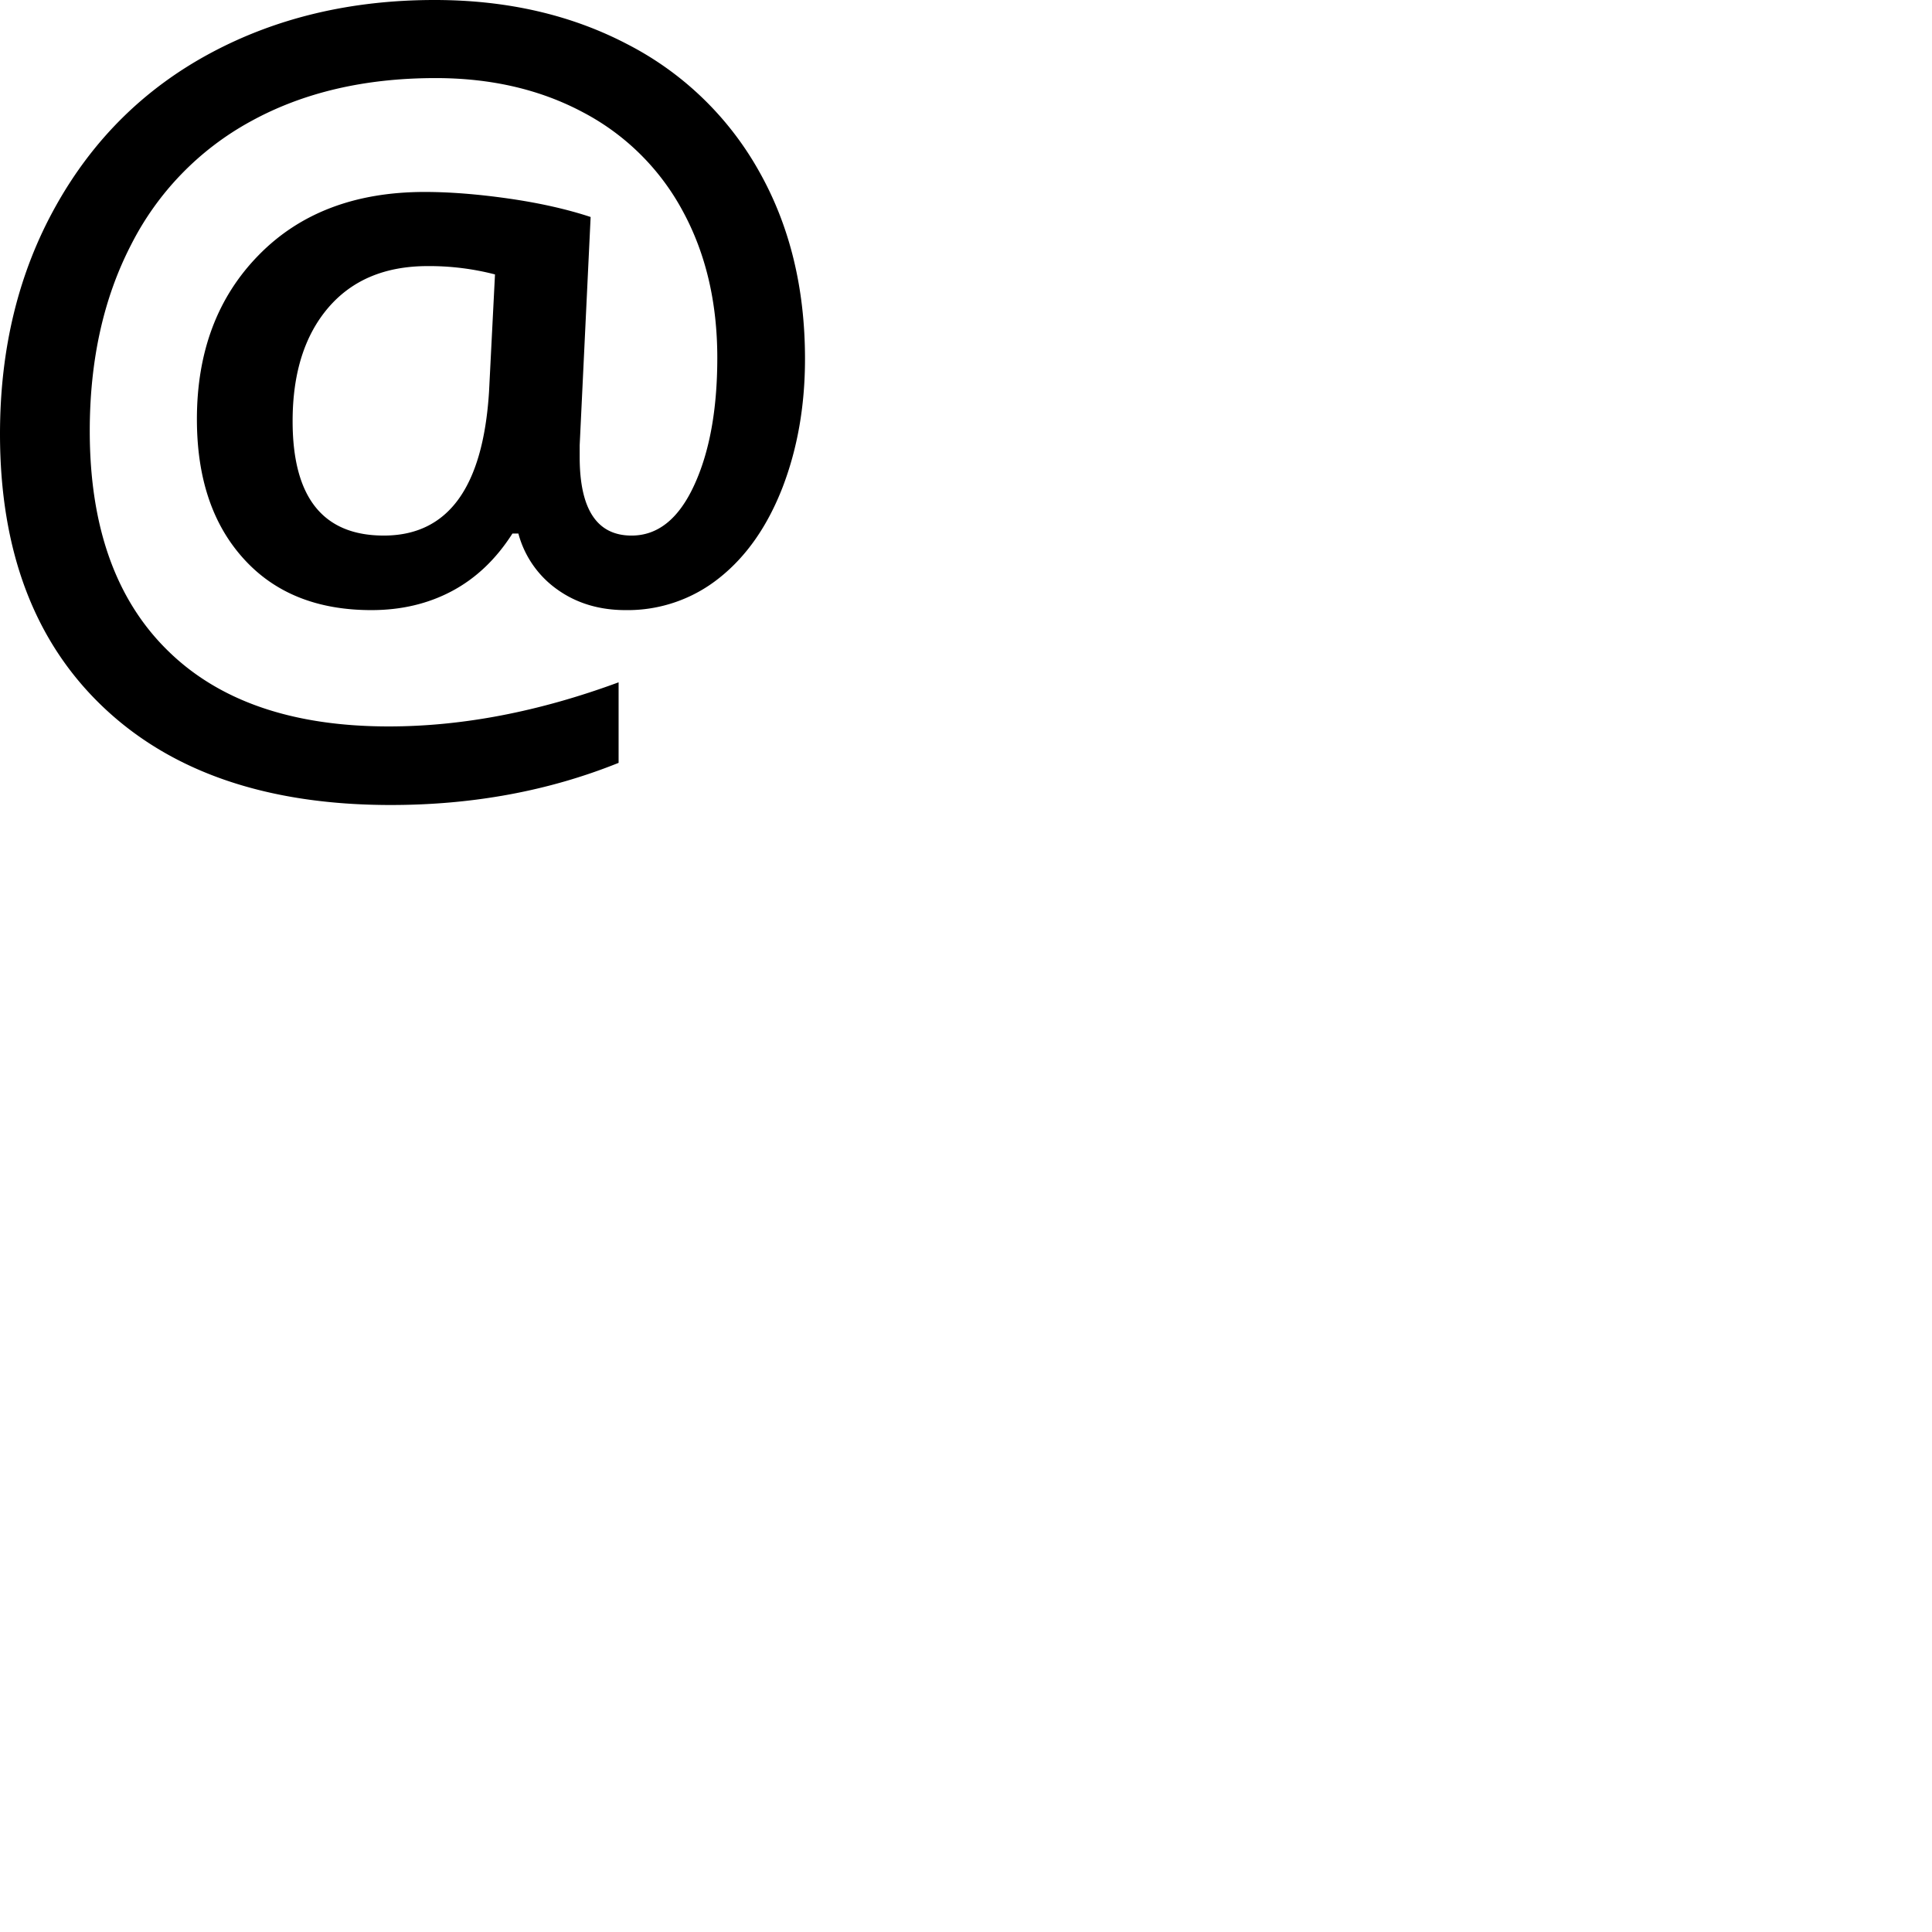 <svg width="24" height="24" viewBox="0 0 48 48" fill="none" xmlns="http://www.w3.org/2000/svg"><path d="M12.298 6.818a6.507 6.507 0 00-1.672-.207c-1.057 0-1.881.345-2.472 1.036-.589.691-.884 1.63-.884 2.817 0 1.894.755 2.842 2.266 2.842 1.593 0 2.464-1.192 2.614-3.574l.148-2.914zm6.544-2.592C19.614 5.58 20 7.142 20 8.916c0 1.163-.186 2.224-.556 3.189-.374.963-.894 1.713-1.569 2.25a3.64 3.64 0 01-2.333.803c-.651 0-1.218-.17-1.696-.512a2.486 2.486 0 01-.967-1.39h-.148c-.405.635-.904 1.11-1.498 1.427-.596.318-1.264.475-2.007.475-1.345 0-2.405-.425-3.175-1.279-.774-.854-1.159-2.008-1.159-3.463 0-1.676.512-3.036 1.537-4.08 1.021-1.043 2.396-1.567 4.122-1.567.628 0 1.322.055 2.086.164.764.11 1.443.262 2.037.458l-.272 5.67v.294c0 1.3.43 1.951 1.289 1.951.652 0 1.169-.414 1.553-1.245.384-.829.577-1.886.577-3.171 0-1.39-.291-2.611-.868-3.664a5.948 5.948 0 00-2.463-2.433c-1.065-.569-2.287-.853-3.667-.853-1.757 0-3.287.357-4.588 1.072a7.19 7.19 0 00-2.978 3.069C2.571 7.408 2.23 8.953 2.23 10.708c0 2.358.639 4.172 1.92 5.438 1.279 1.27 3.115 1.902 5.509 1.902 1.826 0 3.729-.365 5.71-1.096v2.001c-1.734.698-3.62 1.047-5.66 1.047-3.056 0-5.437-.811-7.144-2.432C.855 15.945 0 13.683 0 10.781 0 8.659.462 6.77 1.388 5.116c.923-1.653 2.206-2.919 3.845-3.798C6.871.44 8.727 0 10.799 0c1.791 0 3.388.367 4.786 1.098a7.865 7.865 0 013.257 3.128z" fill="currentColor"/></svg>